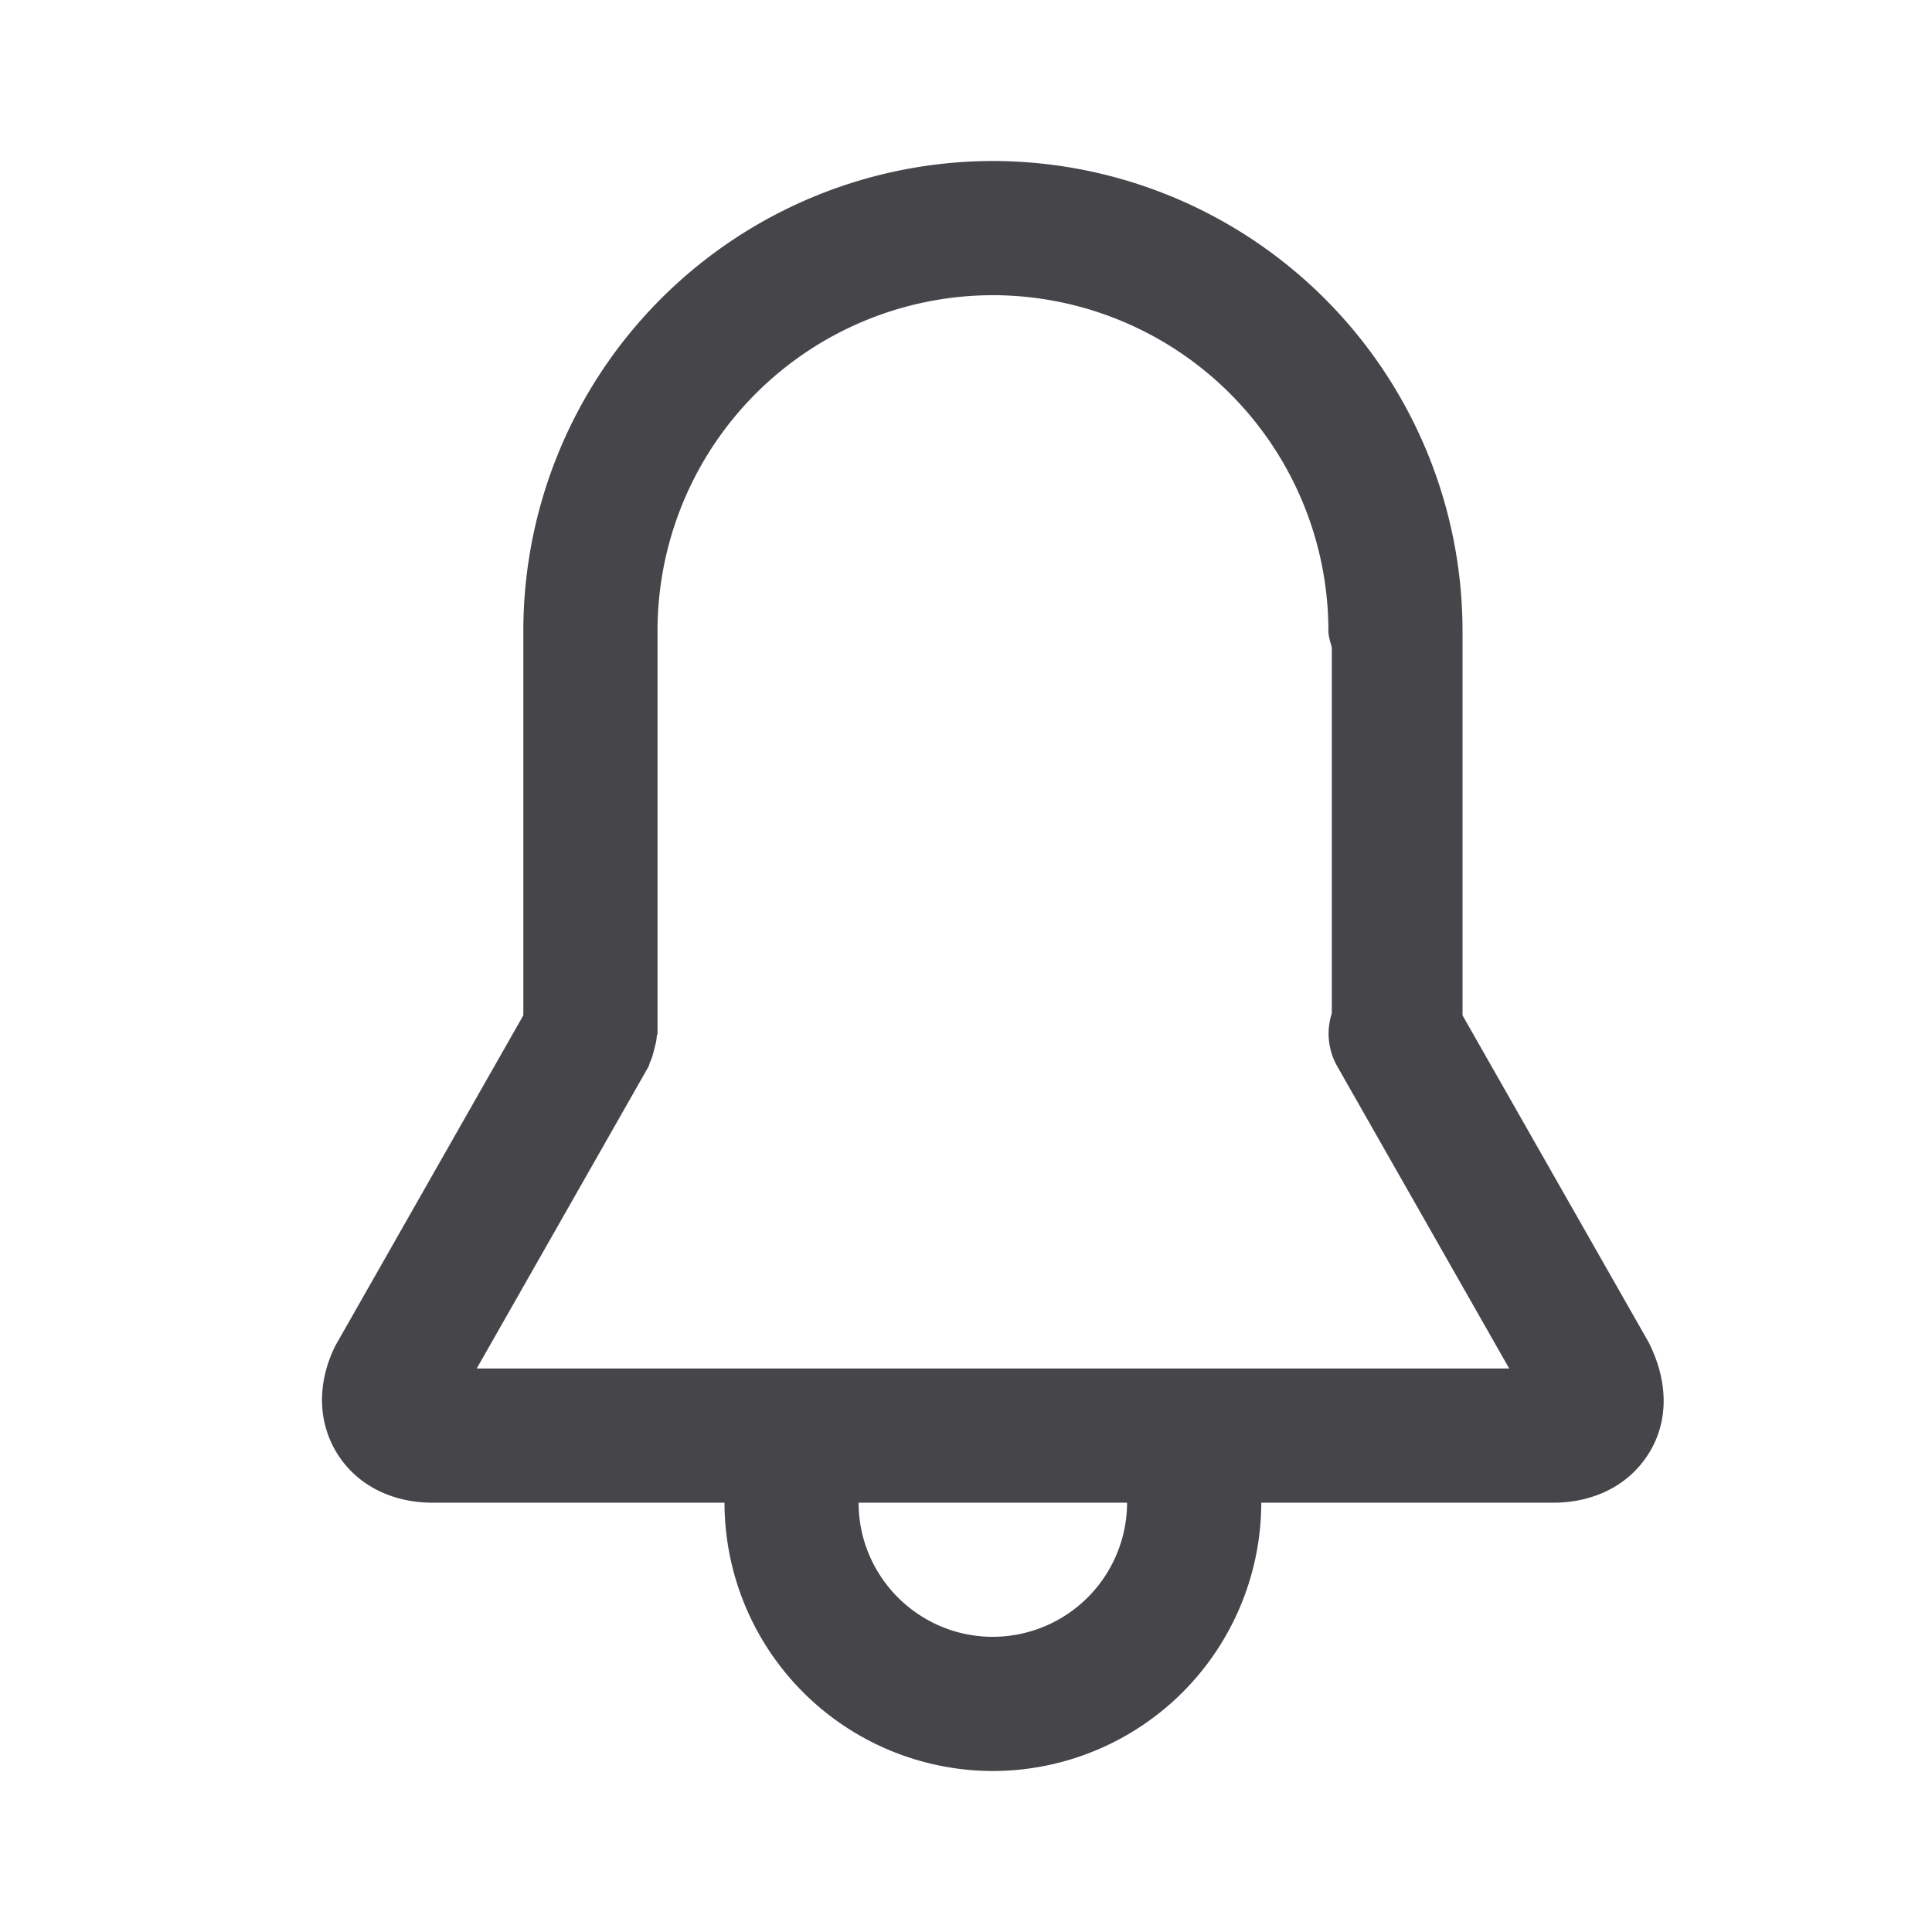 <svg xmlns="http://www.w3.org/2000/svg" fill="none" viewBox="0 0 24 24"><path fill="#46464A" fill-rule="evenodd" d="M20.483 18.052c-.24.39-.674.615-1.188.615h-3.627A3.338 3.338 0 0 1 12.333 22 3.337 3.337 0 0 1 9 18.667H5.374c-.514 0-.948-.225-1.188-.615-.241-.39-.248-.878-.019-1.337l2.334-4.102v-4.78A5.84 5.84 0 0 1 12.333 2a5.841 5.841 0 0 1 5.835 5.833v4.78l2.313 4.063c.25.498.244.987.002 1.377Zm-8.15 2.281a1.67 1.67 0 0 0 1.668-1.666h-3.335c0 .919.748 1.666 1.667 1.666Zm4.278-7.088a.822.822 0 0 1-.067-.657V8.043c-.018-.069-.042-.135-.042-.21a4.173 4.173 0 0 0-4.169-4.166 4.17 4.17 0 0 0-4.165 4.166v5c0 .017-.01.03-.01.047-.003.056-.019.107-.033.162-.014.056-.027.109-.052.158-.007.015-.007.03-.014.045L5.922 17h12.826l-2.137-3.755Z" clip-rule="evenodd"/></svg>